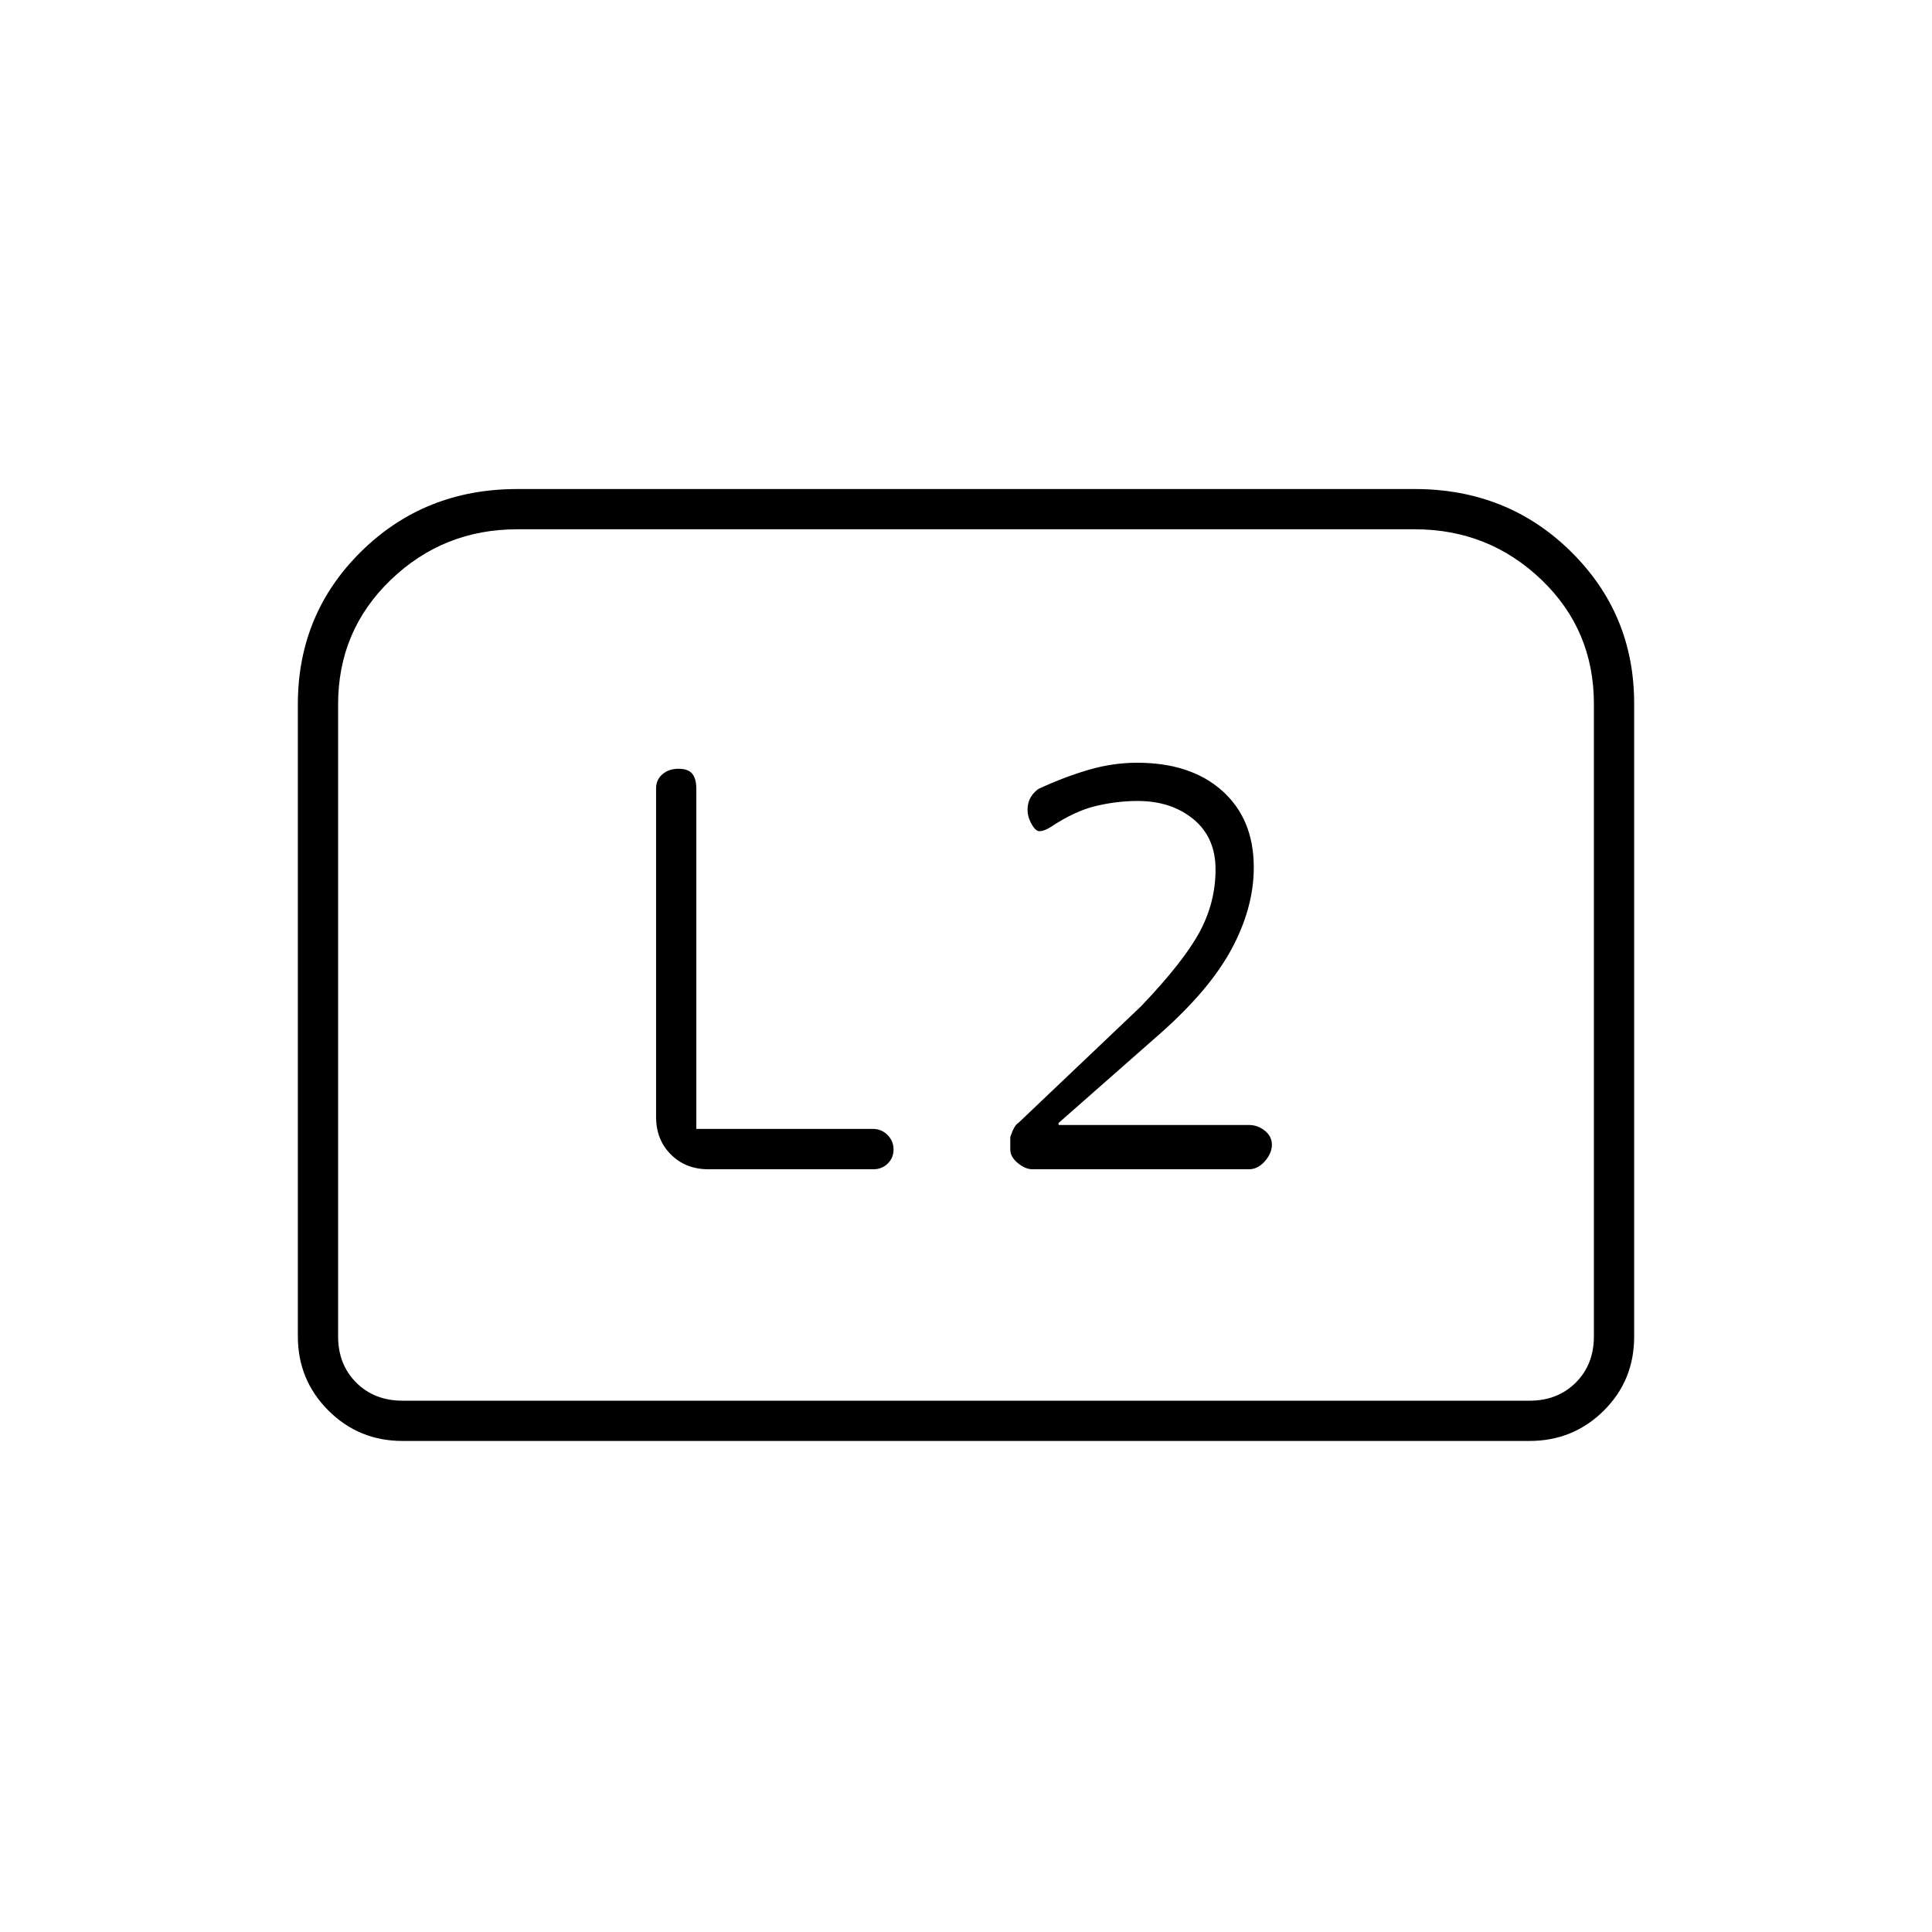 <svg xmlns="http://www.w3.org/2000/svg" height="20" viewBox="0 -960 960 960" width="20"><path d="M526-401v-1l50-44q25-22 36-42.5t11-40.5q0-24-15.63-38T565-581q-12 0-24 3.5t-25 9.5q-4 3-5 7t.42 8q1.58 4 3.58 5.5t7-1.5q12-8 22.5-10.5t20.79-2.5q16.71 0 27.71 9.05 11 9.06 11 24.95 0 16.47-8 31.23Q588-482 567-460l-61 58q-2 1-4 7v6.14q0 3.72 3.75 6.79T513-379h107.59q4.42 0 7.92-4 3.49-4 3.49-8.17 0-4.16-3.52-7-3.51-2.83-7.97-2.83H526Zm-180 1.94V-568q0-5-2-7.5t-6.84-2.5q-4.84 0-8 2.72-3.16 2.73-3.16 7.08V-405q0 11.3 7.35 18.65Q340.7-379 352-379h81.96q4.26 0 7.15-2.83 2.89-2.84 2.89-7 0-4.17-2.98-7.2-2.99-3.03-7.39-3.03H346ZM148-296v-314q0-45 31.5-76t77.5-31h446q46 0 77.5 31t31.5 75.52v314.72Q812-274 796.85-259 781.7-244 760-244H200q-21.7 0-36.85-15.15Q148-274.3 148-296Zm52 32h560q14 0 23-9t9-23v-314.28Q792-647 765.85-672T703-697H257q-36.7 0-62.85 25.15T168-610v314q0 14 9 23t23 9Zm0 0h-32 624-592Z"/></svg>